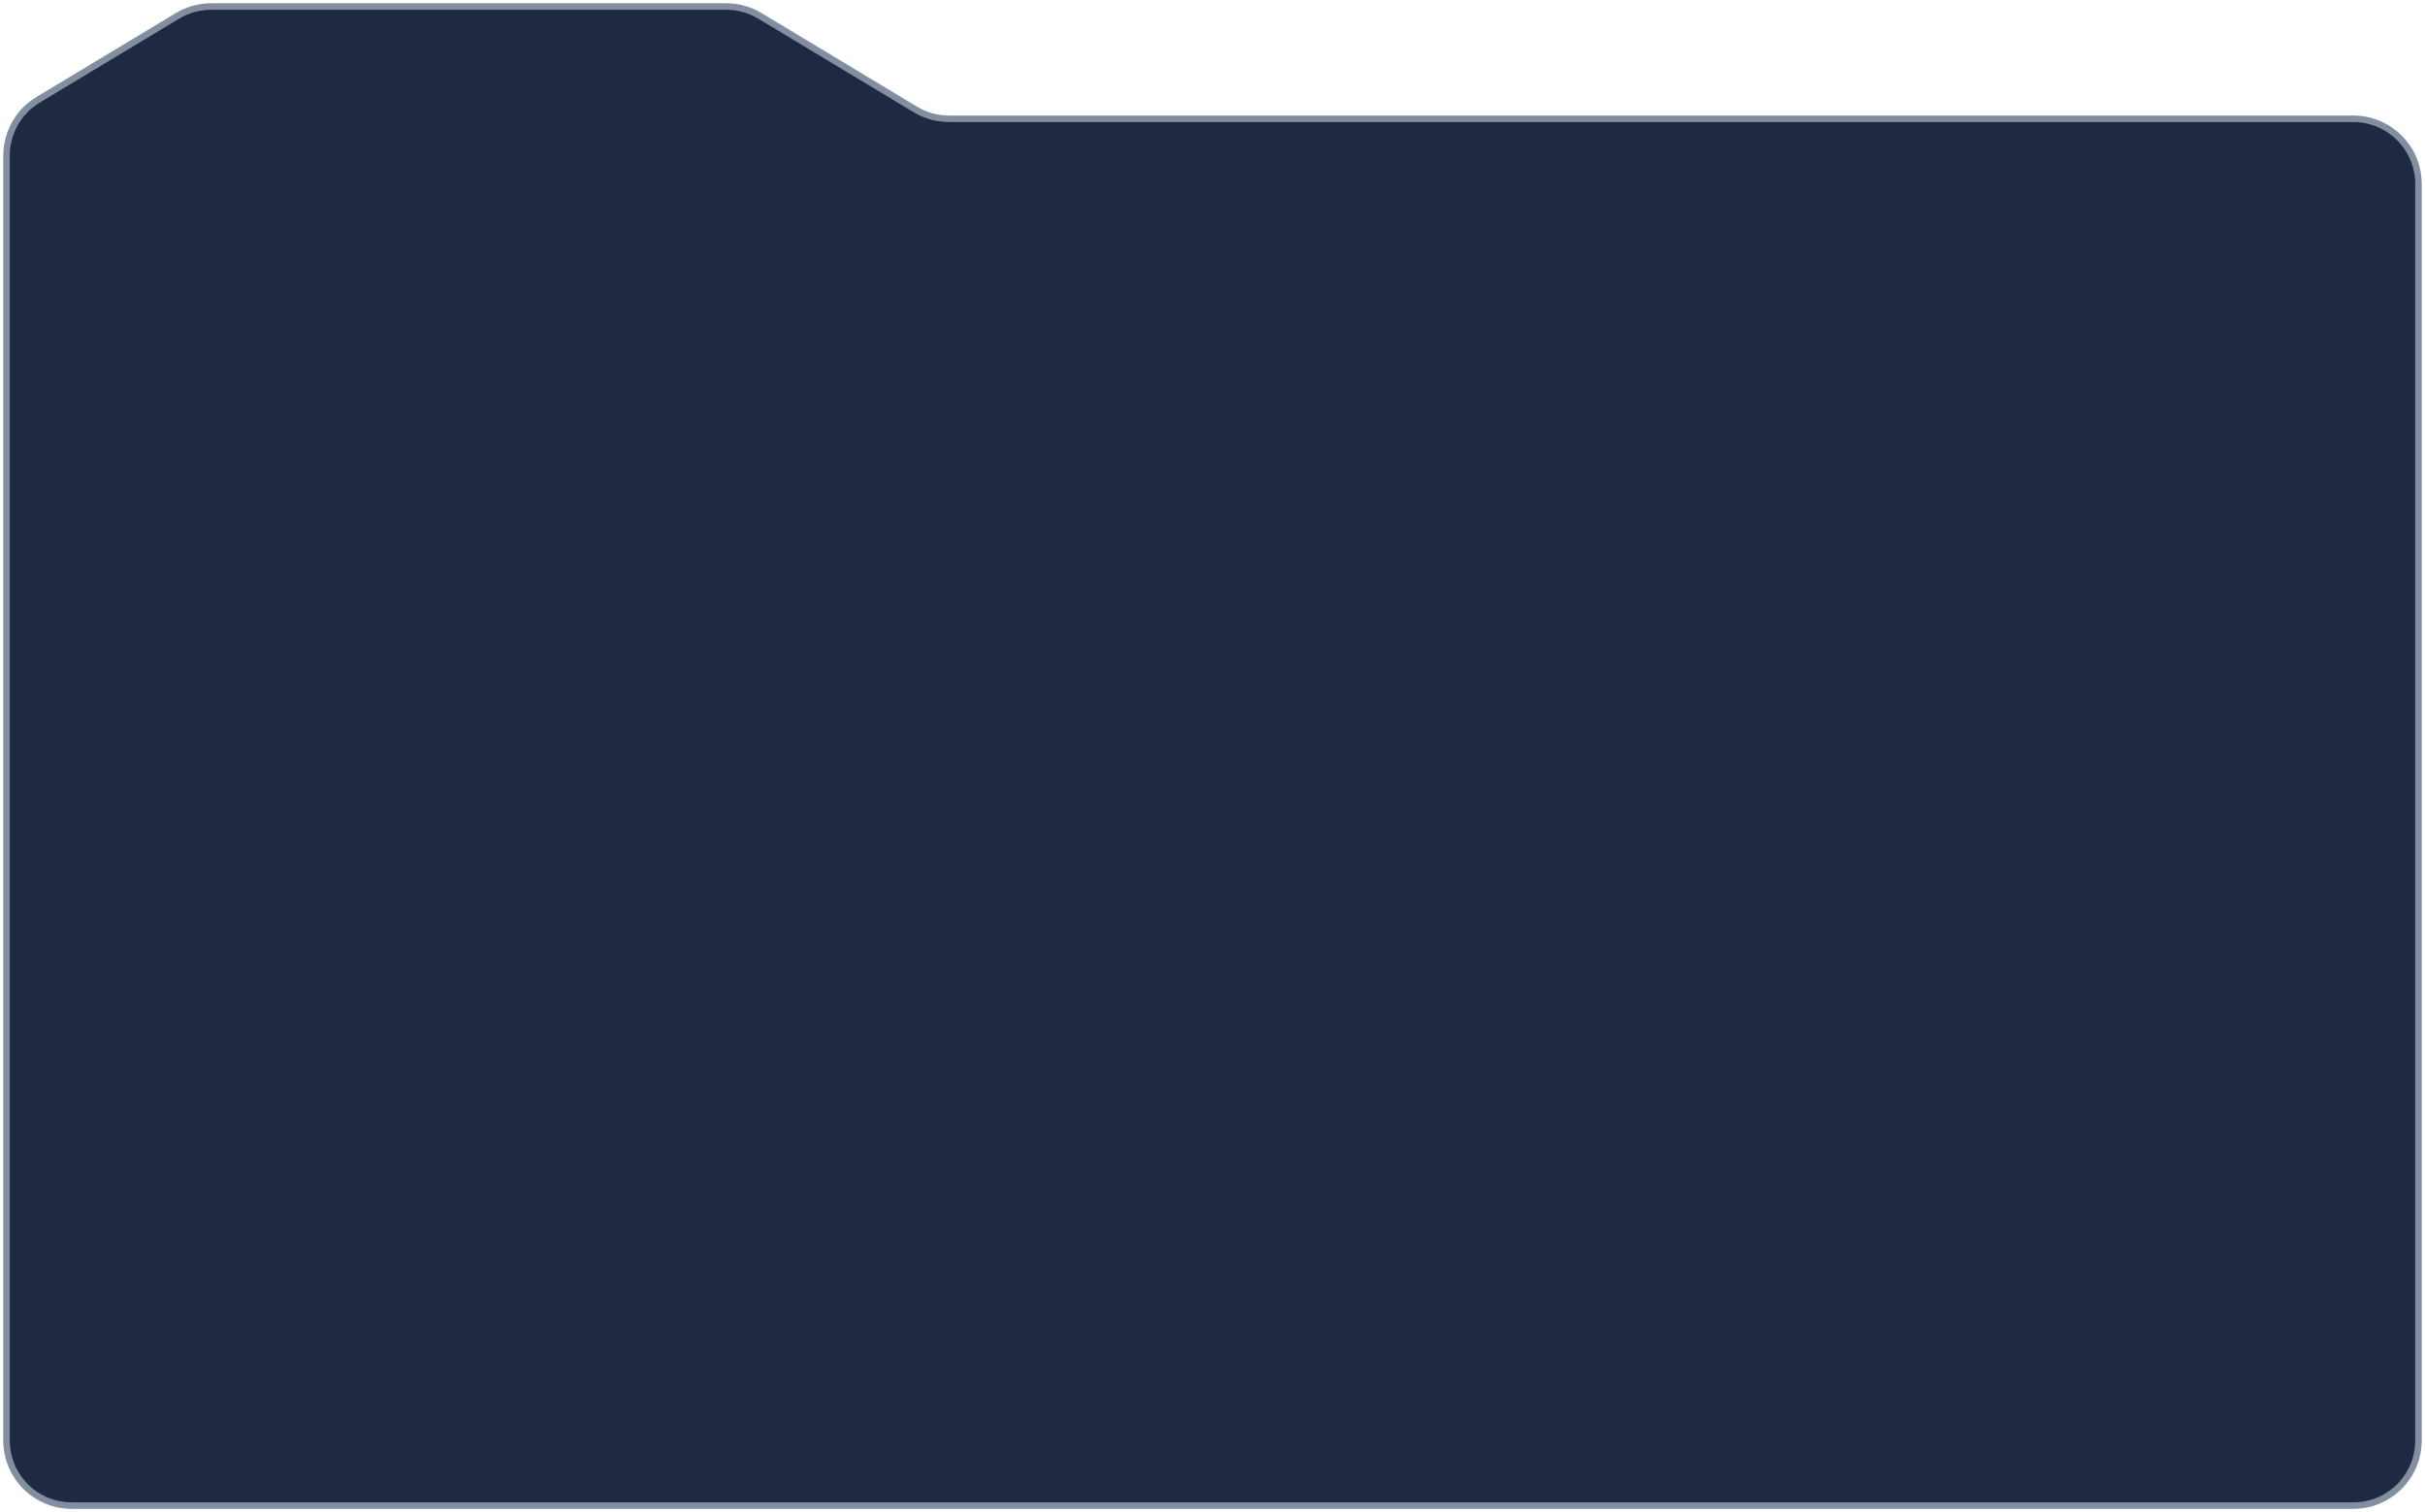 <svg width="372" height="232" viewBox="0 0 372 232" fill="none" xmlns="http://www.w3.org/2000/svg">
<path d="M1 23.879C1 20.372 2.837 17.122 5.841 15.312L27.23 2.433C28.788 1.496 30.571 1 32.389 1H111.415C113.233 1 115.017 1.496 116.574 2.433L140.424 16.795C141.981 17.732 143.765 18.228 145.583 18.228H361C366.523 18.228 371 22.705 371 28.228V221C371 226.523 366.523 231 361 231H82.5H11C5.477 231 1 226.523 1 221V23.879Z" fill="#1F2941" stroke="#828FA1" stroke-linejoin="round"/>
</svg>
